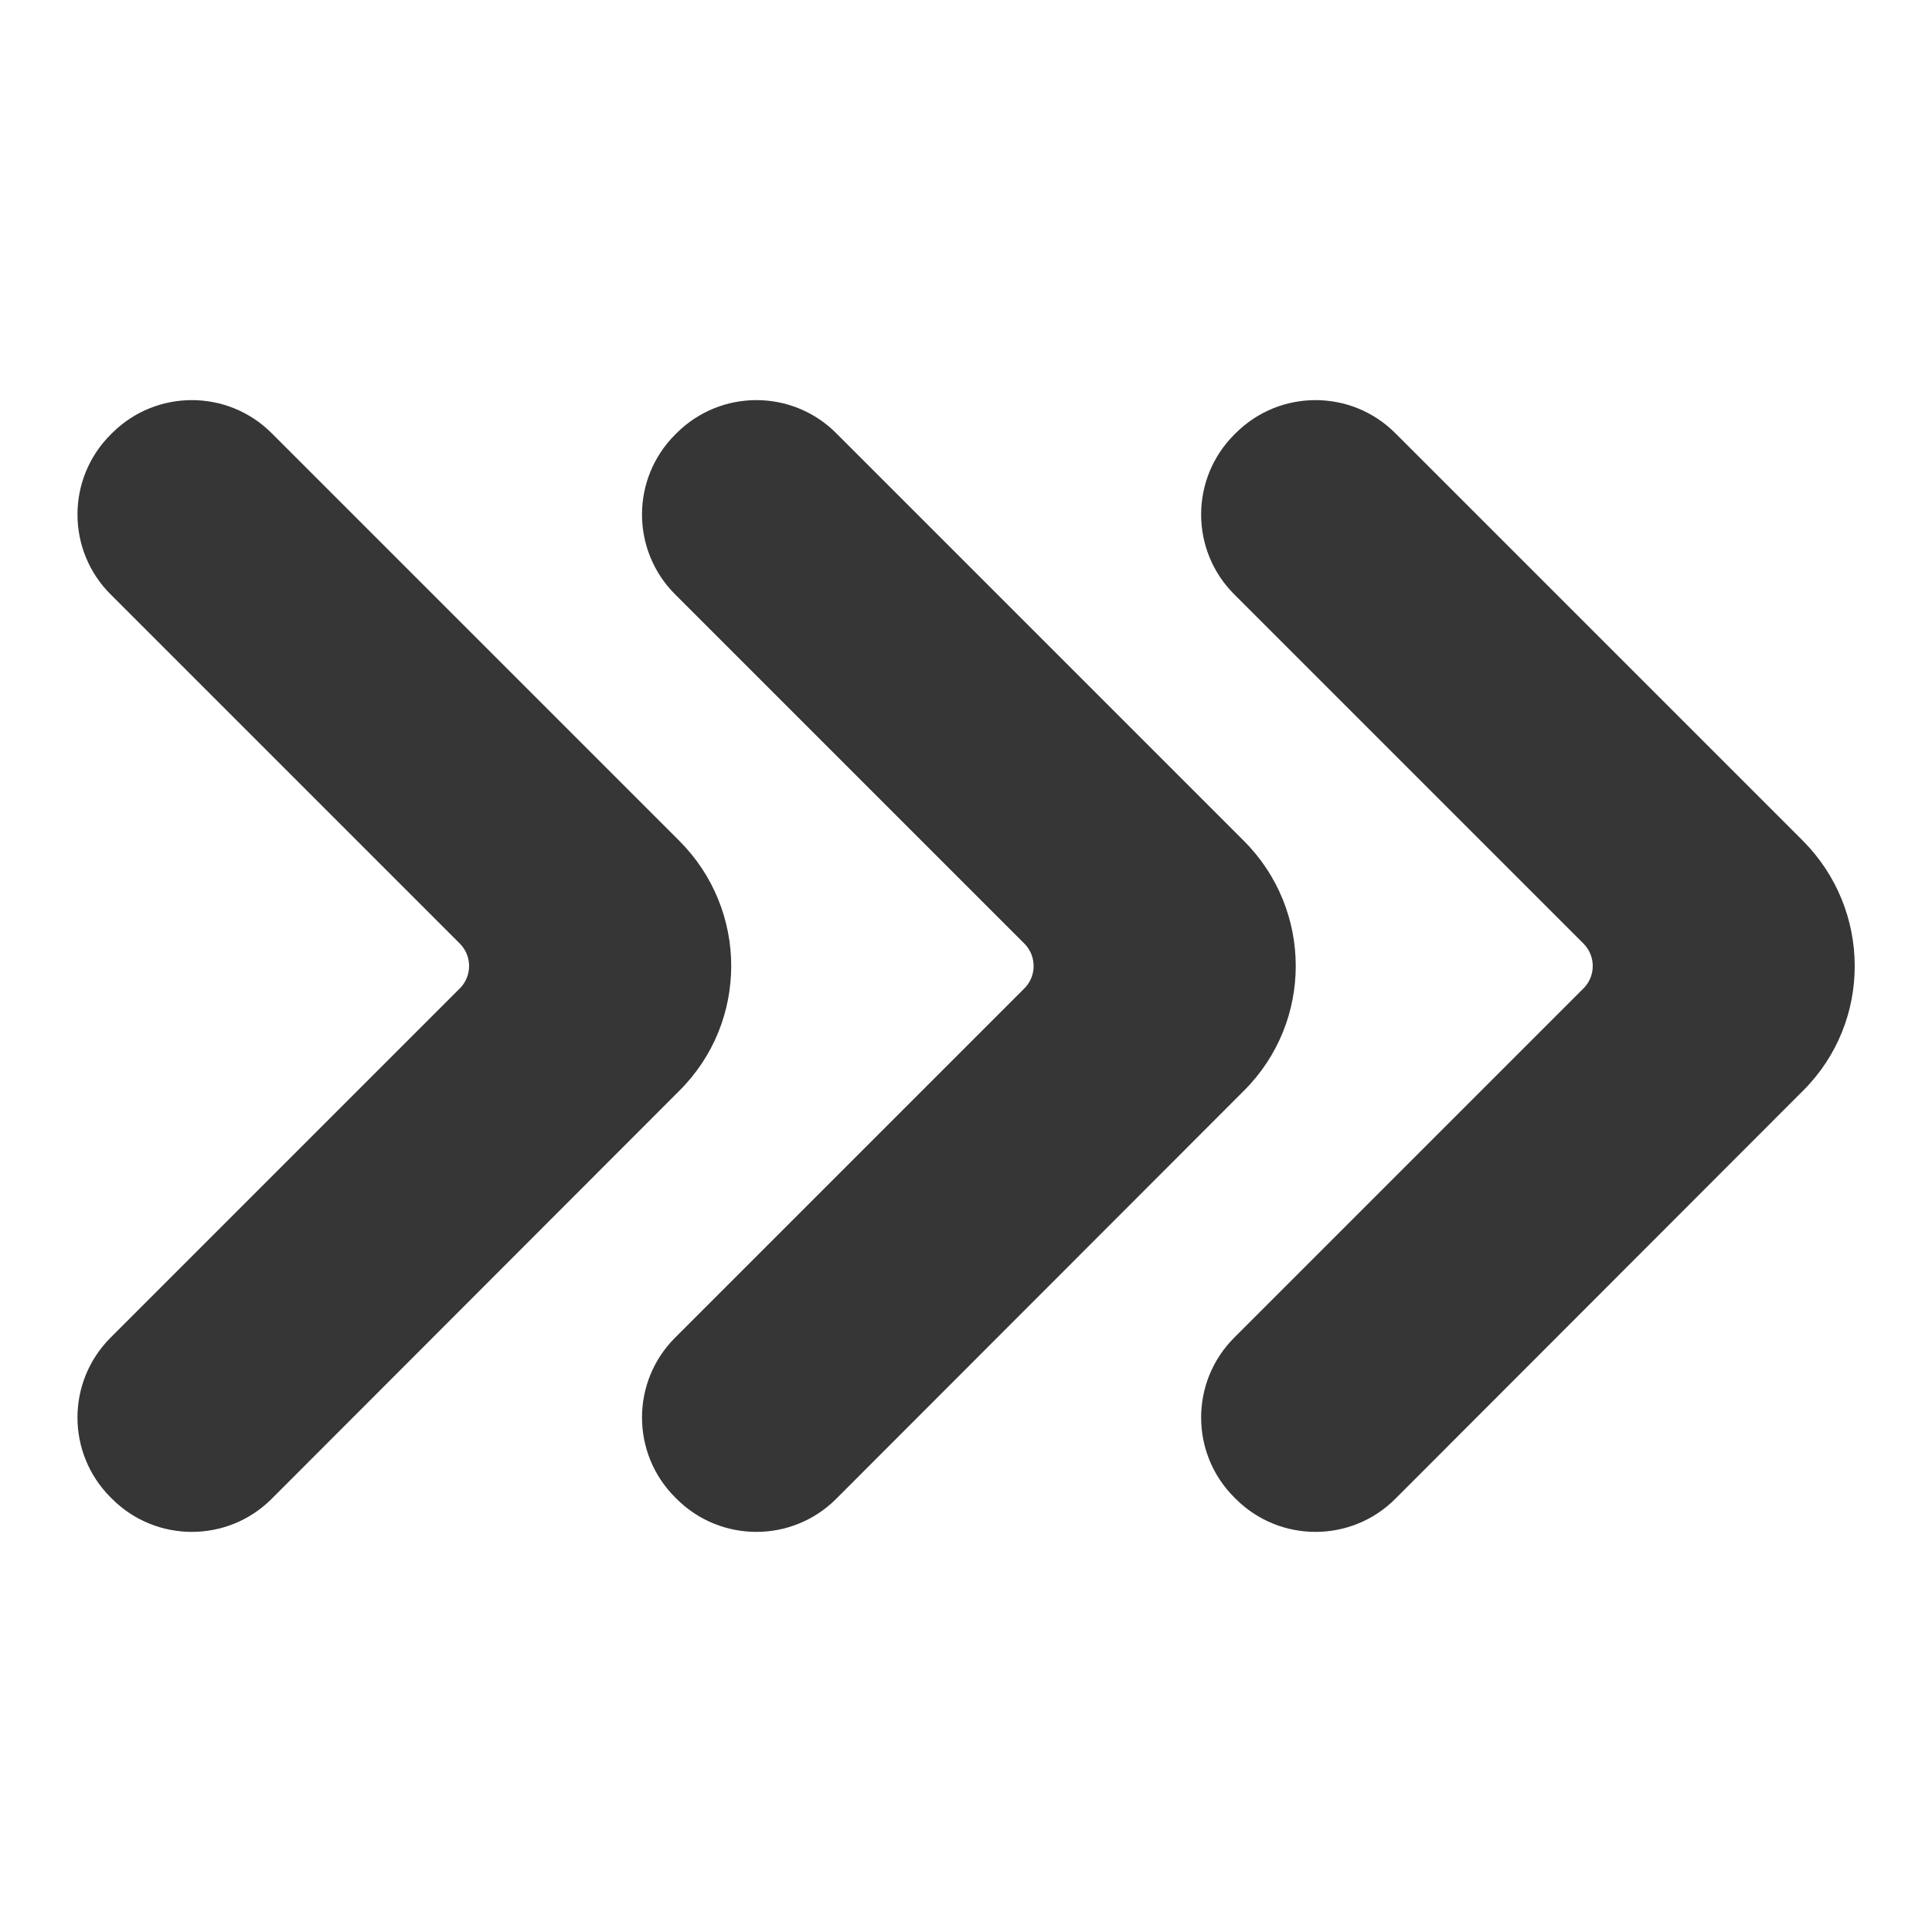 <?xml version="1.0" encoding="utf-8"?>
<!-- Generator: Adobe Illustrator 26.4.1, SVG Export Plug-In . SVG Version: 6.00 Build 0)  -->
<svg version="1.1" id="Layer_1" xmlns="http://www.w3.org/2000/svg" xmlns:xlink="http://www.w3.org/1999/xlink" x="0px" y="0px"
	 viewBox="0 0 50 50" style="enable-background:new 0 0 50 50;" xml:space="preserve">
<style type="text/css">
	.st0{fill:#353635;}
</style>
<g>
	<path class="st0" d="M17.58,21.76L7.03,11.21c-1.14-1.14-2.99-1.14-4.13,0l-0.04,0.04c-1.14,1.14-1.14,2.99,0,4.13l9.04,9.04
		c0.32,0.32,0.32,0.84,0,1.16l-9.04,9.04c-1.14,1.14-1.14,2.99,0,4.13l0.04,0.04c1.14,1.14,2.99,1.14,4.13,0l10.56-10.57
		C19.37,26.44,19.37,23.55,17.58,21.76z"/>
	<path class="st0" d="M32.19,21.76L21.64,11.21c-1.14-1.14-2.99-1.14-4.13,0l-0.04,0.04c-1.14,1.14-1.14,2.99,0,4.13l9.04,9.04
		c0.32,0.32,0.32,0.84,0,1.16l-9.04,9.04c-1.14,1.14-1.14,2.99,0,4.13l0.04,0.04c1.14,1.14,2.99,1.14,4.13,0L32.2,28.22
		C33.98,26.44,33.98,23.55,32.19,21.76z"/>
	<path class="st0" d="M46.66,21.76L36.11,11.21c-1.14-1.14-2.99-1.14-4.13,0l-0.04,0.04c-1.14,1.14-1.14,2.99,0,4.13l9.04,9.04
		c0.32,0.32,0.32,0.84,0,1.16l-9.04,9.04c-1.14,1.14-1.14,2.99,0,4.13l0.04,0.04c1.14,1.14,2.99,1.14,4.13,0l10.56-10.57
		C48.45,26.44,48.44,23.55,46.66,21.76z"/>
</g>
</svg>
